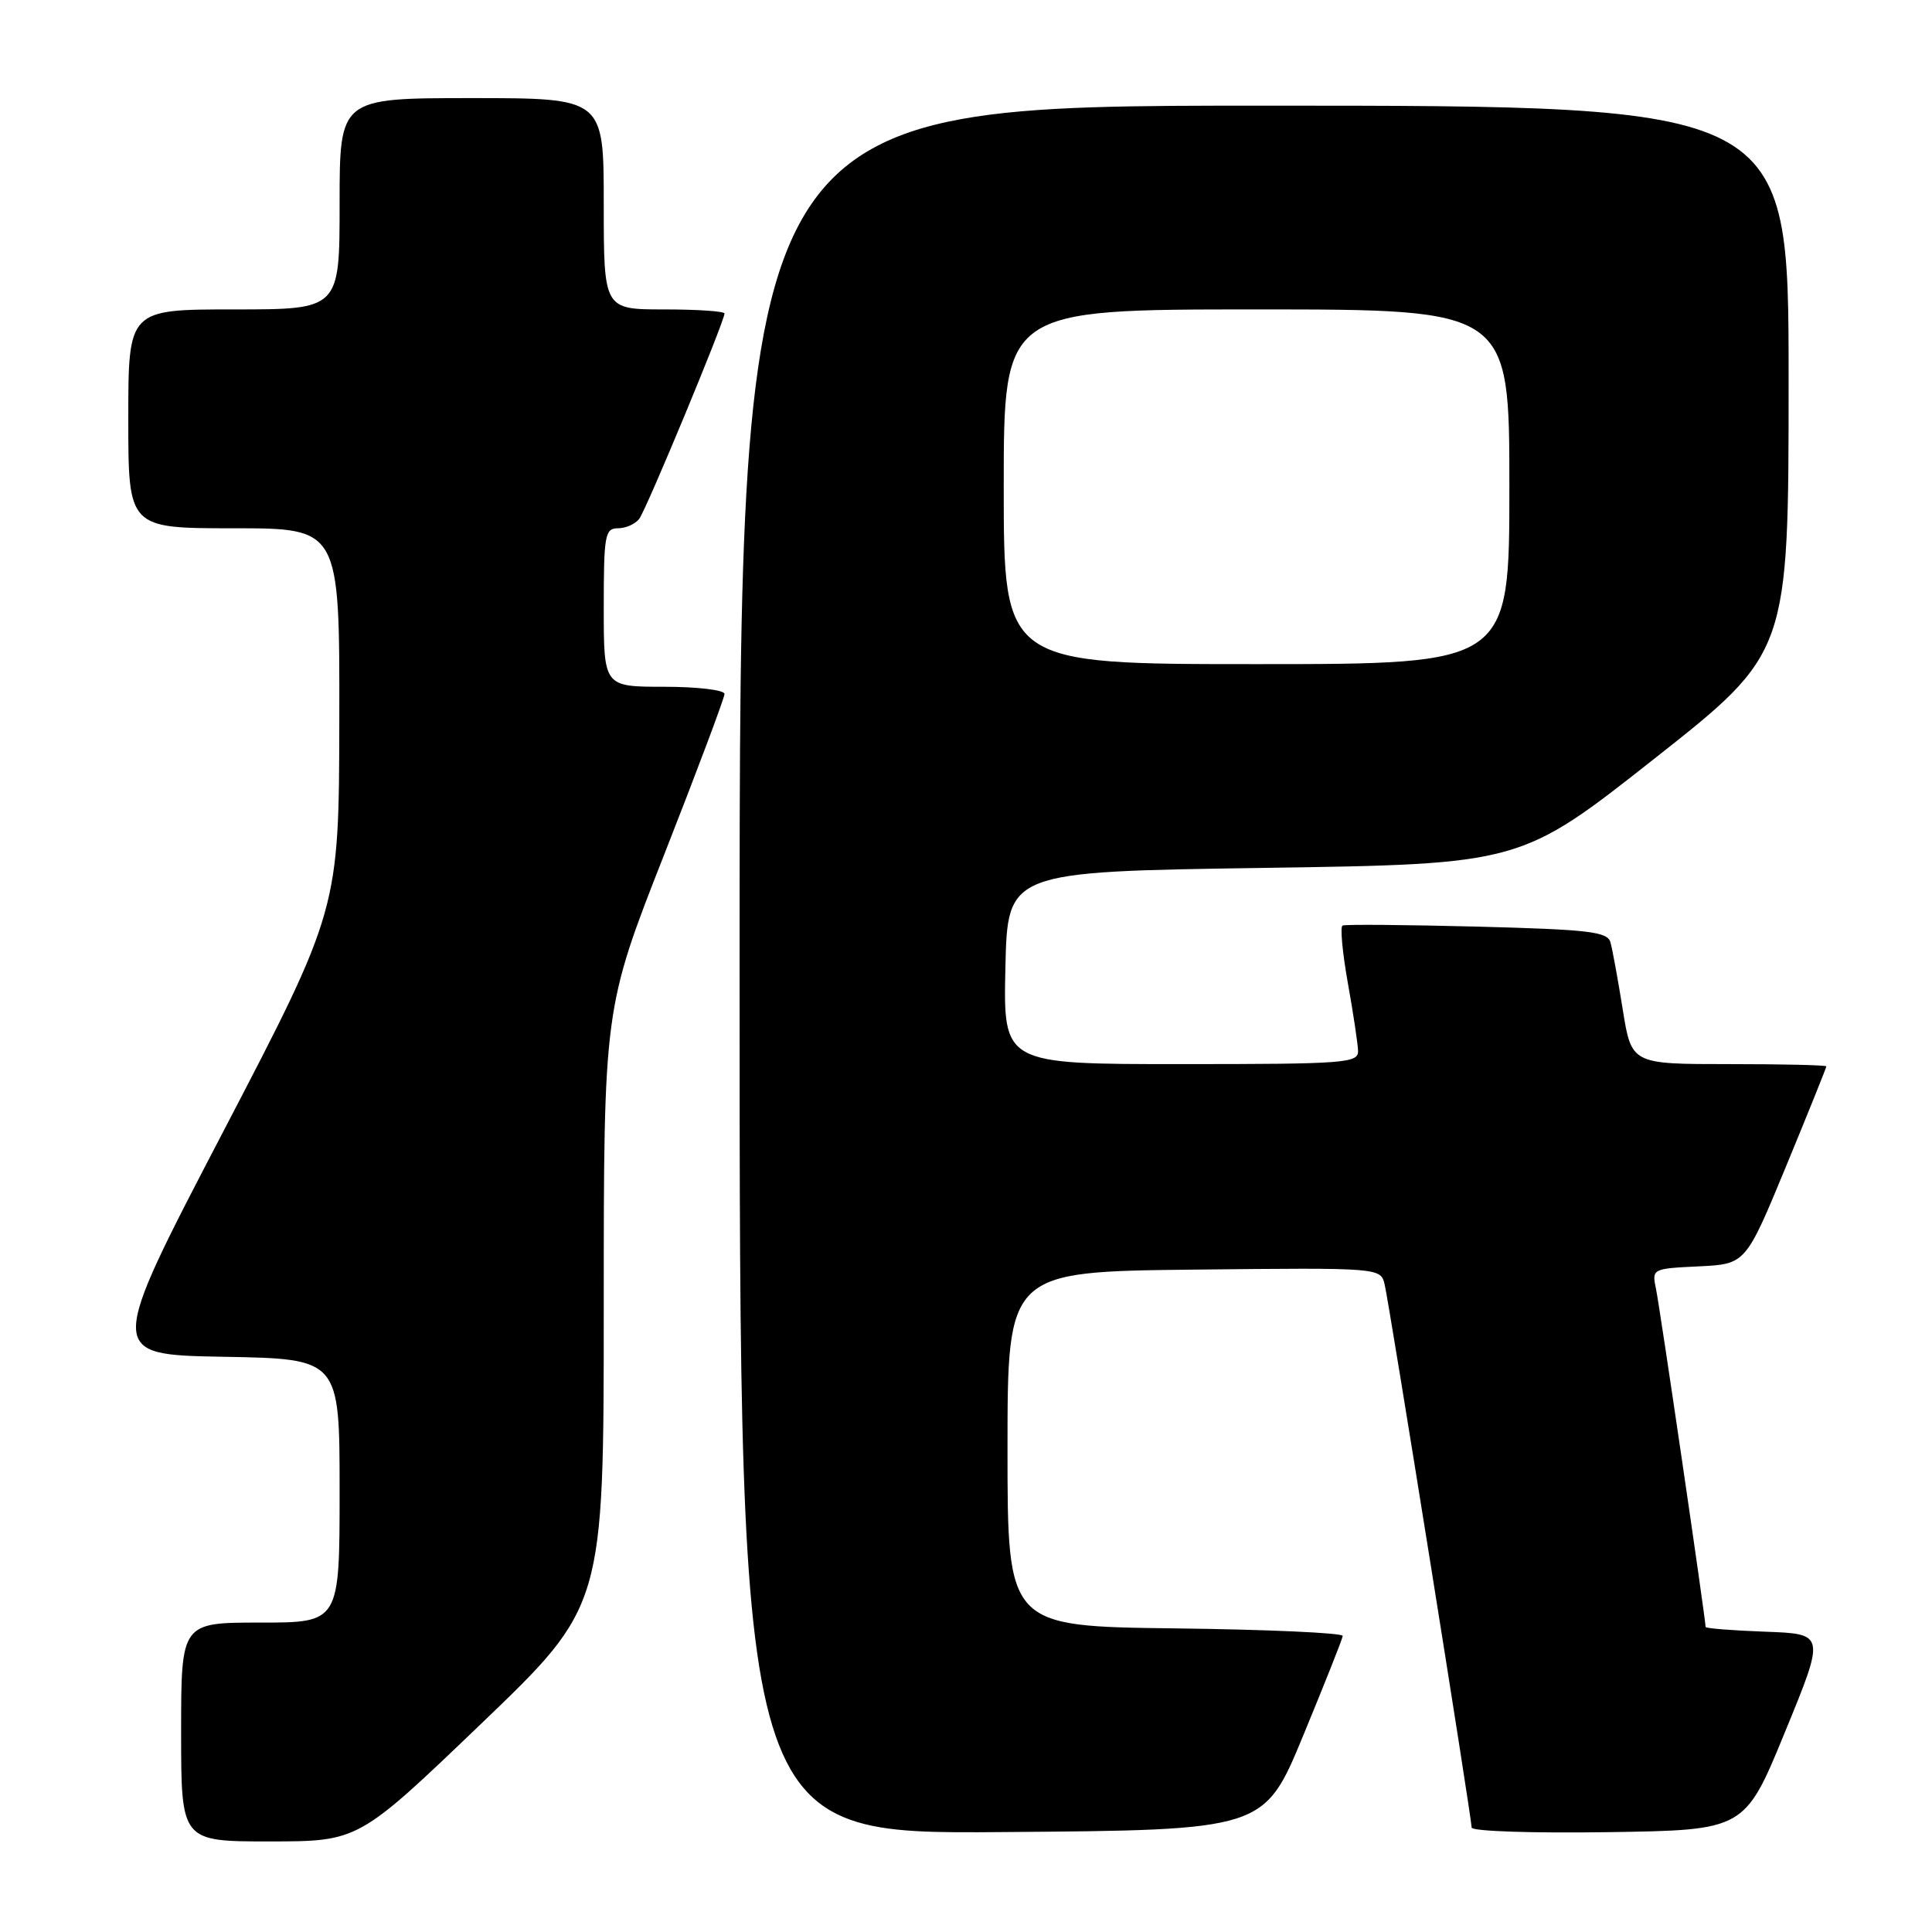 <?xml version="1.0" encoding="UTF-8" standalone="no"?>
<!DOCTYPE svg PUBLIC "-//W3C//DTD SVG 1.1//EN" "http://www.w3.org/Graphics/SVG/1.1/DTD/svg11.dtd" >
<svg xmlns="http://www.w3.org/2000/svg" xmlns:xlink="http://www.w3.org/1999/xlink" version="1.1" viewBox="0 0 256 256">
 <g >
 <path fill="currentColor"
d=" M 63.75 228.41 C 80.00 212.83 80.00 212.83 80.00 173.23 C 80.00 133.62 80.00 133.62 88.00 113.26 C 92.40 102.06 96.00 92.47 96.00 91.95 C 96.00 91.43 92.40 91.00 88.00 91.00 C 80.00 91.00 80.00 91.00 80.00 80.50 C 80.00 70.89 80.16 70.00 81.88 70.00 C 82.91 70.00 84.18 69.44 84.70 68.75 C 85.65 67.51 96.00 42.57 96.00 41.54 C 96.00 41.24 92.40 41.00 88.00 41.00 C 80.00 41.00 80.00 41.00 80.00 27.00 C 80.00 13.00 80.00 13.00 62.50 13.00 C 45.00 13.00 45.00 13.00 45.00 27.00 C 45.00 41.00 45.00 41.00 31.00 41.00 C 17.00 41.00 17.00 41.00 17.00 55.50 C 17.00 70.00 17.00 70.00 31.00 70.00 C 45.00 70.00 45.00 70.00 44.96 95.25 C 44.92 120.50 44.92 120.50 29.55 150.00 C 14.17 179.50 14.17 179.50 29.59 179.78 C 45.00 180.05 45.00 180.05 45.00 197.53 C 45.00 215.00 45.00 215.00 34.50 215.00 C 24.00 215.00 24.00 215.00 24.00 229.50 C 24.00 244.00 24.00 244.00 35.75 244.00 C 47.50 243.99 47.50 243.99 63.75 228.41 Z  M 172.67 230.00 C 175.51 223.12 177.88 217.17 177.92 216.77 C 177.96 216.37 167.99 215.92 155.75 215.77 C 133.50 215.50 133.50 215.50 133.50 192.00 C 133.50 168.50 133.50 168.50 158.23 168.23 C 182.95 167.97 182.95 167.97 183.48 170.23 C 184.12 172.98 195.00 240.90 195.00 242.16 C 195.00 242.65 203.01 242.92 213.09 242.77 C 231.19 242.50 231.19 242.50 236.52 229.50 C 241.86 216.50 241.86 216.50 233.93 216.21 C 229.57 216.05 226.00 215.77 226.00 215.58 C 226.00 214.57 219.92 173.08 219.43 170.80 C 218.87 168.12 218.90 168.10 225.09 167.80 C 231.31 167.50 231.31 167.50 236.66 154.55 C 239.60 147.43 242.00 141.46 242.00 141.30 C 242.00 141.13 236.19 141.00 229.09 141.00 C 216.18 141.00 216.18 141.00 215.02 133.75 C 214.38 129.76 213.65 125.76 213.39 124.86 C 213.00 123.45 210.56 123.17 195.72 122.78 C 186.25 122.54 178.23 122.47 177.89 122.64 C 177.56 122.80 177.88 126.22 178.59 130.22 C 179.31 134.22 179.92 138.29 179.95 139.25 C 180.00 140.87 178.23 141.00 156.47 141.00 C 132.94 141.00 132.94 141.00 133.22 128.25 C 133.50 115.50 133.50 115.50 167.50 115.00 C 201.50 114.50 201.50 114.50 219.25 100.50 C 237.00 86.50 237.00 86.50 237.00 50.25 C 237.00 14.00 237.00 14.00 167.50 14.00 C 98.00 14.00 98.00 14.00 98.00 128.51 C 98.00 243.03 98.00 243.03 132.75 242.76 C 167.50 242.50 167.50 242.50 172.67 230.00 Z  M 133.00 64.50 C 133.00 41.00 133.00 41.00 166.50 41.00 C 200.00 41.00 200.00 41.00 200.00 64.50 C 200.00 88.00 200.00 88.00 166.50 88.00 C 133.00 88.00 133.00 88.00 133.00 64.50 Z "/>
</g>
</svg>